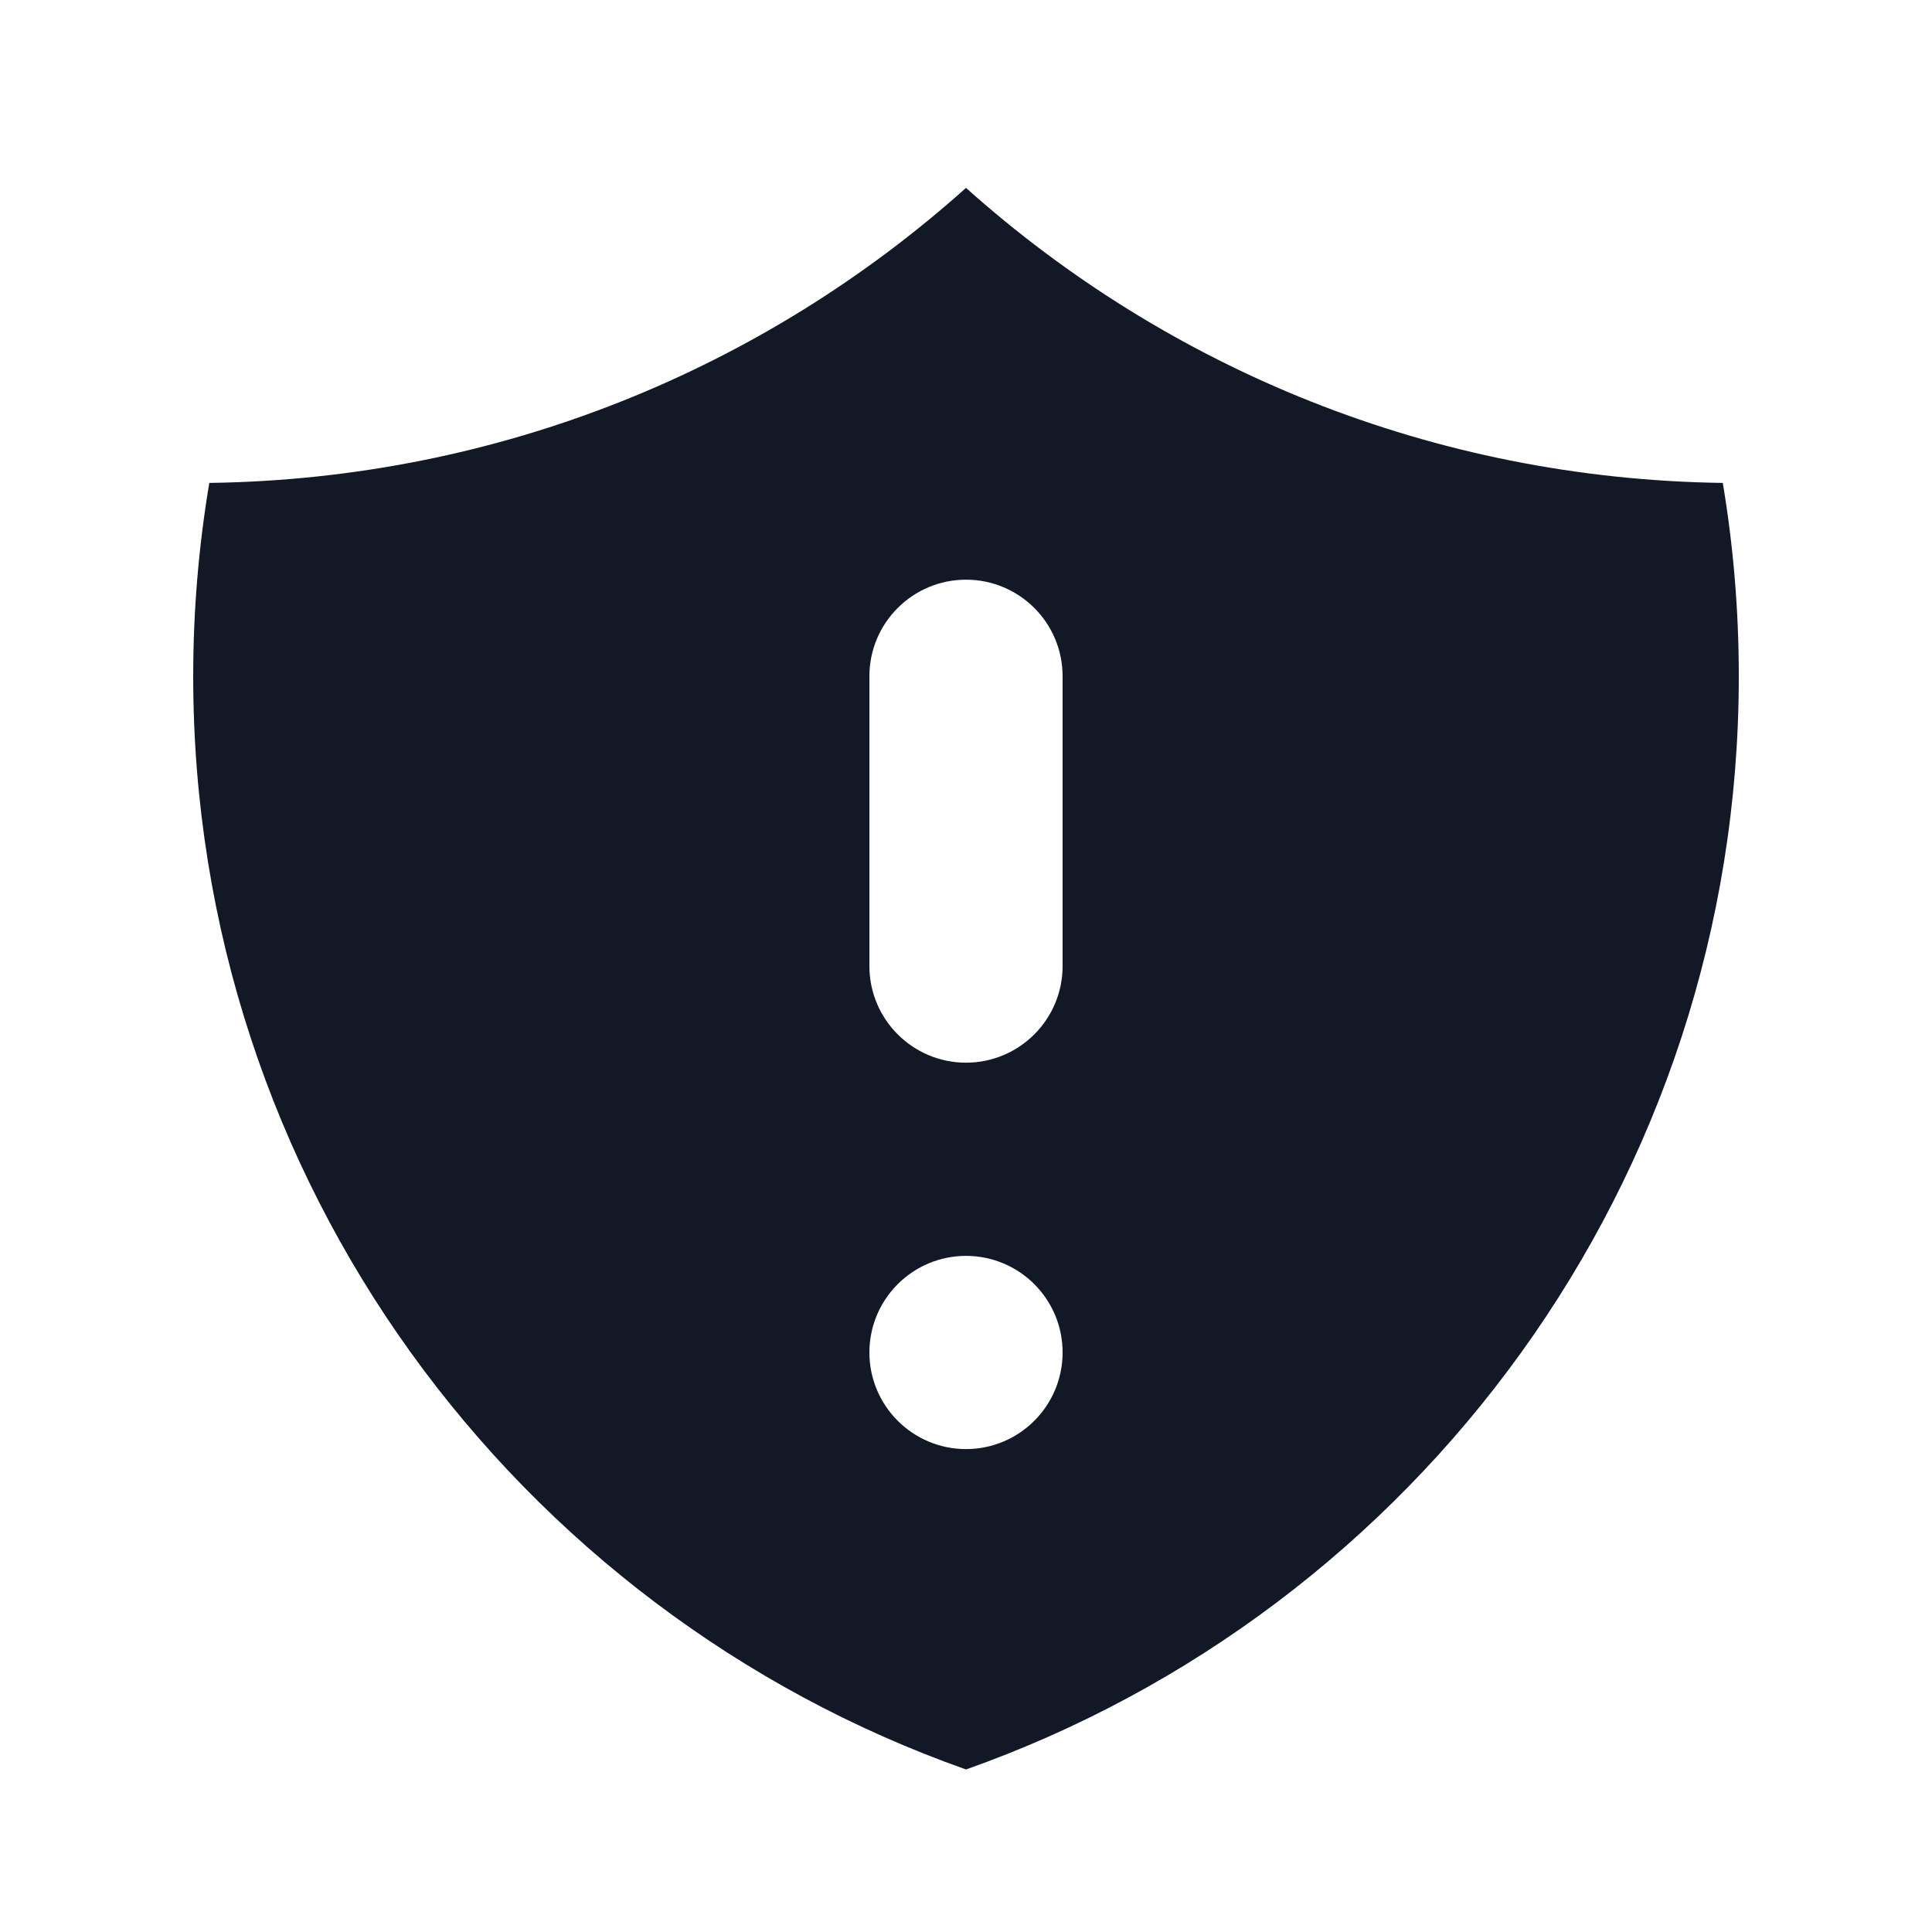 <svg width="24" height="24" viewBox="0 0 24 24" fill="none" xmlns="http://www.w3.org/2000/svg">
<path fill-rule="evenodd" clip-rule="evenodd" d="M12 2.334C9.499 4.573 6.21 5.95 2.6 5.999C2.469 6.78 2.4 7.582 2.4 8.401C2.4 14.671 6.407 20.004 12 21.981C17.593 20.004 21.6 14.671 21.6 8.401C21.6 7.582 21.532 6.78 21.401 5.999C17.791 5.95 14.502 4.573 12 2.334ZM13.2 16.801C13.2 17.463 12.663 18.001 12 18.001C11.338 18.001 10.8 17.463 10.8 16.801C10.8 16.138 11.338 15.601 12 15.601C12.663 15.601 13.2 16.138 13.2 16.801ZM13.2 8.401C13.2 7.738 12.663 7.201 12 7.201C11.338 7.201 10.8 7.738 10.8 8.401V12.001C10.8 12.663 11.338 13.201 12 13.201C12.663 13.201 13.2 12.663 13.2 12.001V8.401Z" fill="#121826"/>
</svg>
